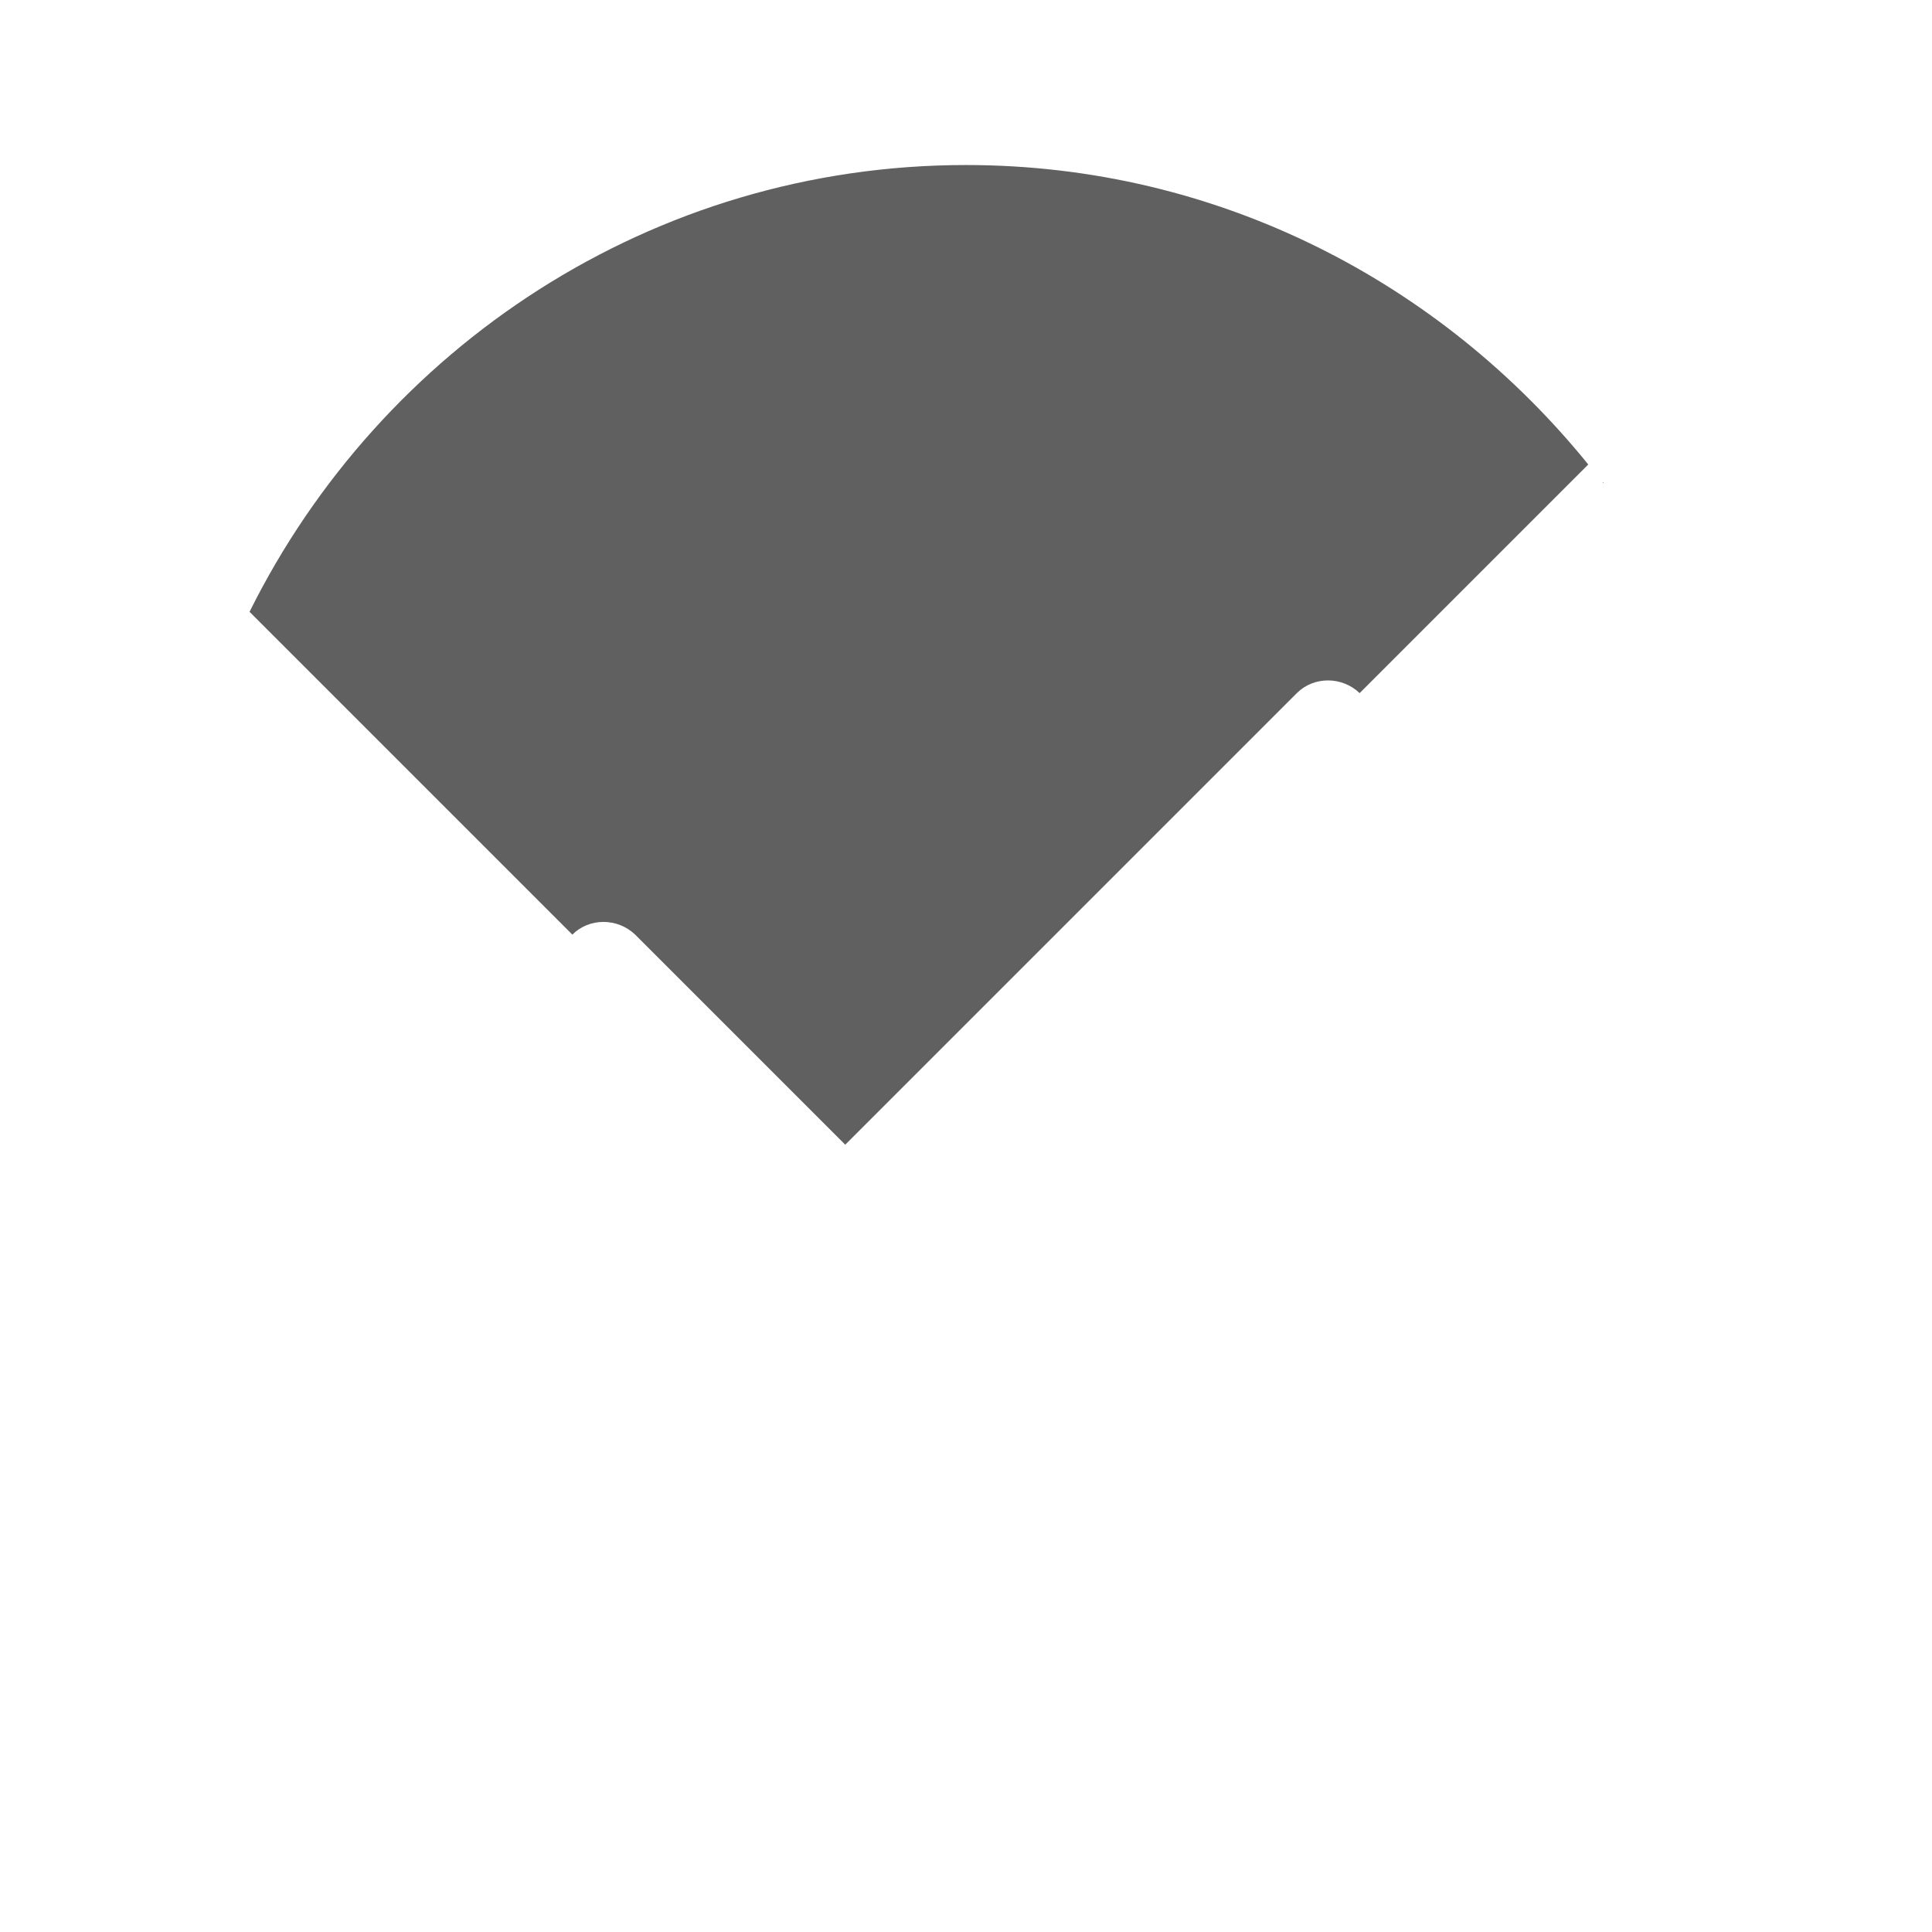 <?xml version="1.0" encoding="UTF-8"?>
<svg id="HF" xmlns="http://www.w3.org/2000/svg" viewBox="0 0 24 24">
  <path d="M19.92,6h0s0,0-.01-.01c0,0,0,0,0,.01Z" style="fill: #606060; stroke-width: 0px;"/>
  <path d="M7.11,11.61c.21-.21.56-.21.78,0l2.61,2.61,5.61-5.61c.21-.21.56-.21.78,0l2.84-2.84c-1.83-2.26-4.6-3.72-7.73-3.72-3.9,0-7.27,2.27-8.9,5.55l4.01,4.01Z" style="fill: #606060; stroke-width: 0px;"/>
</svg>